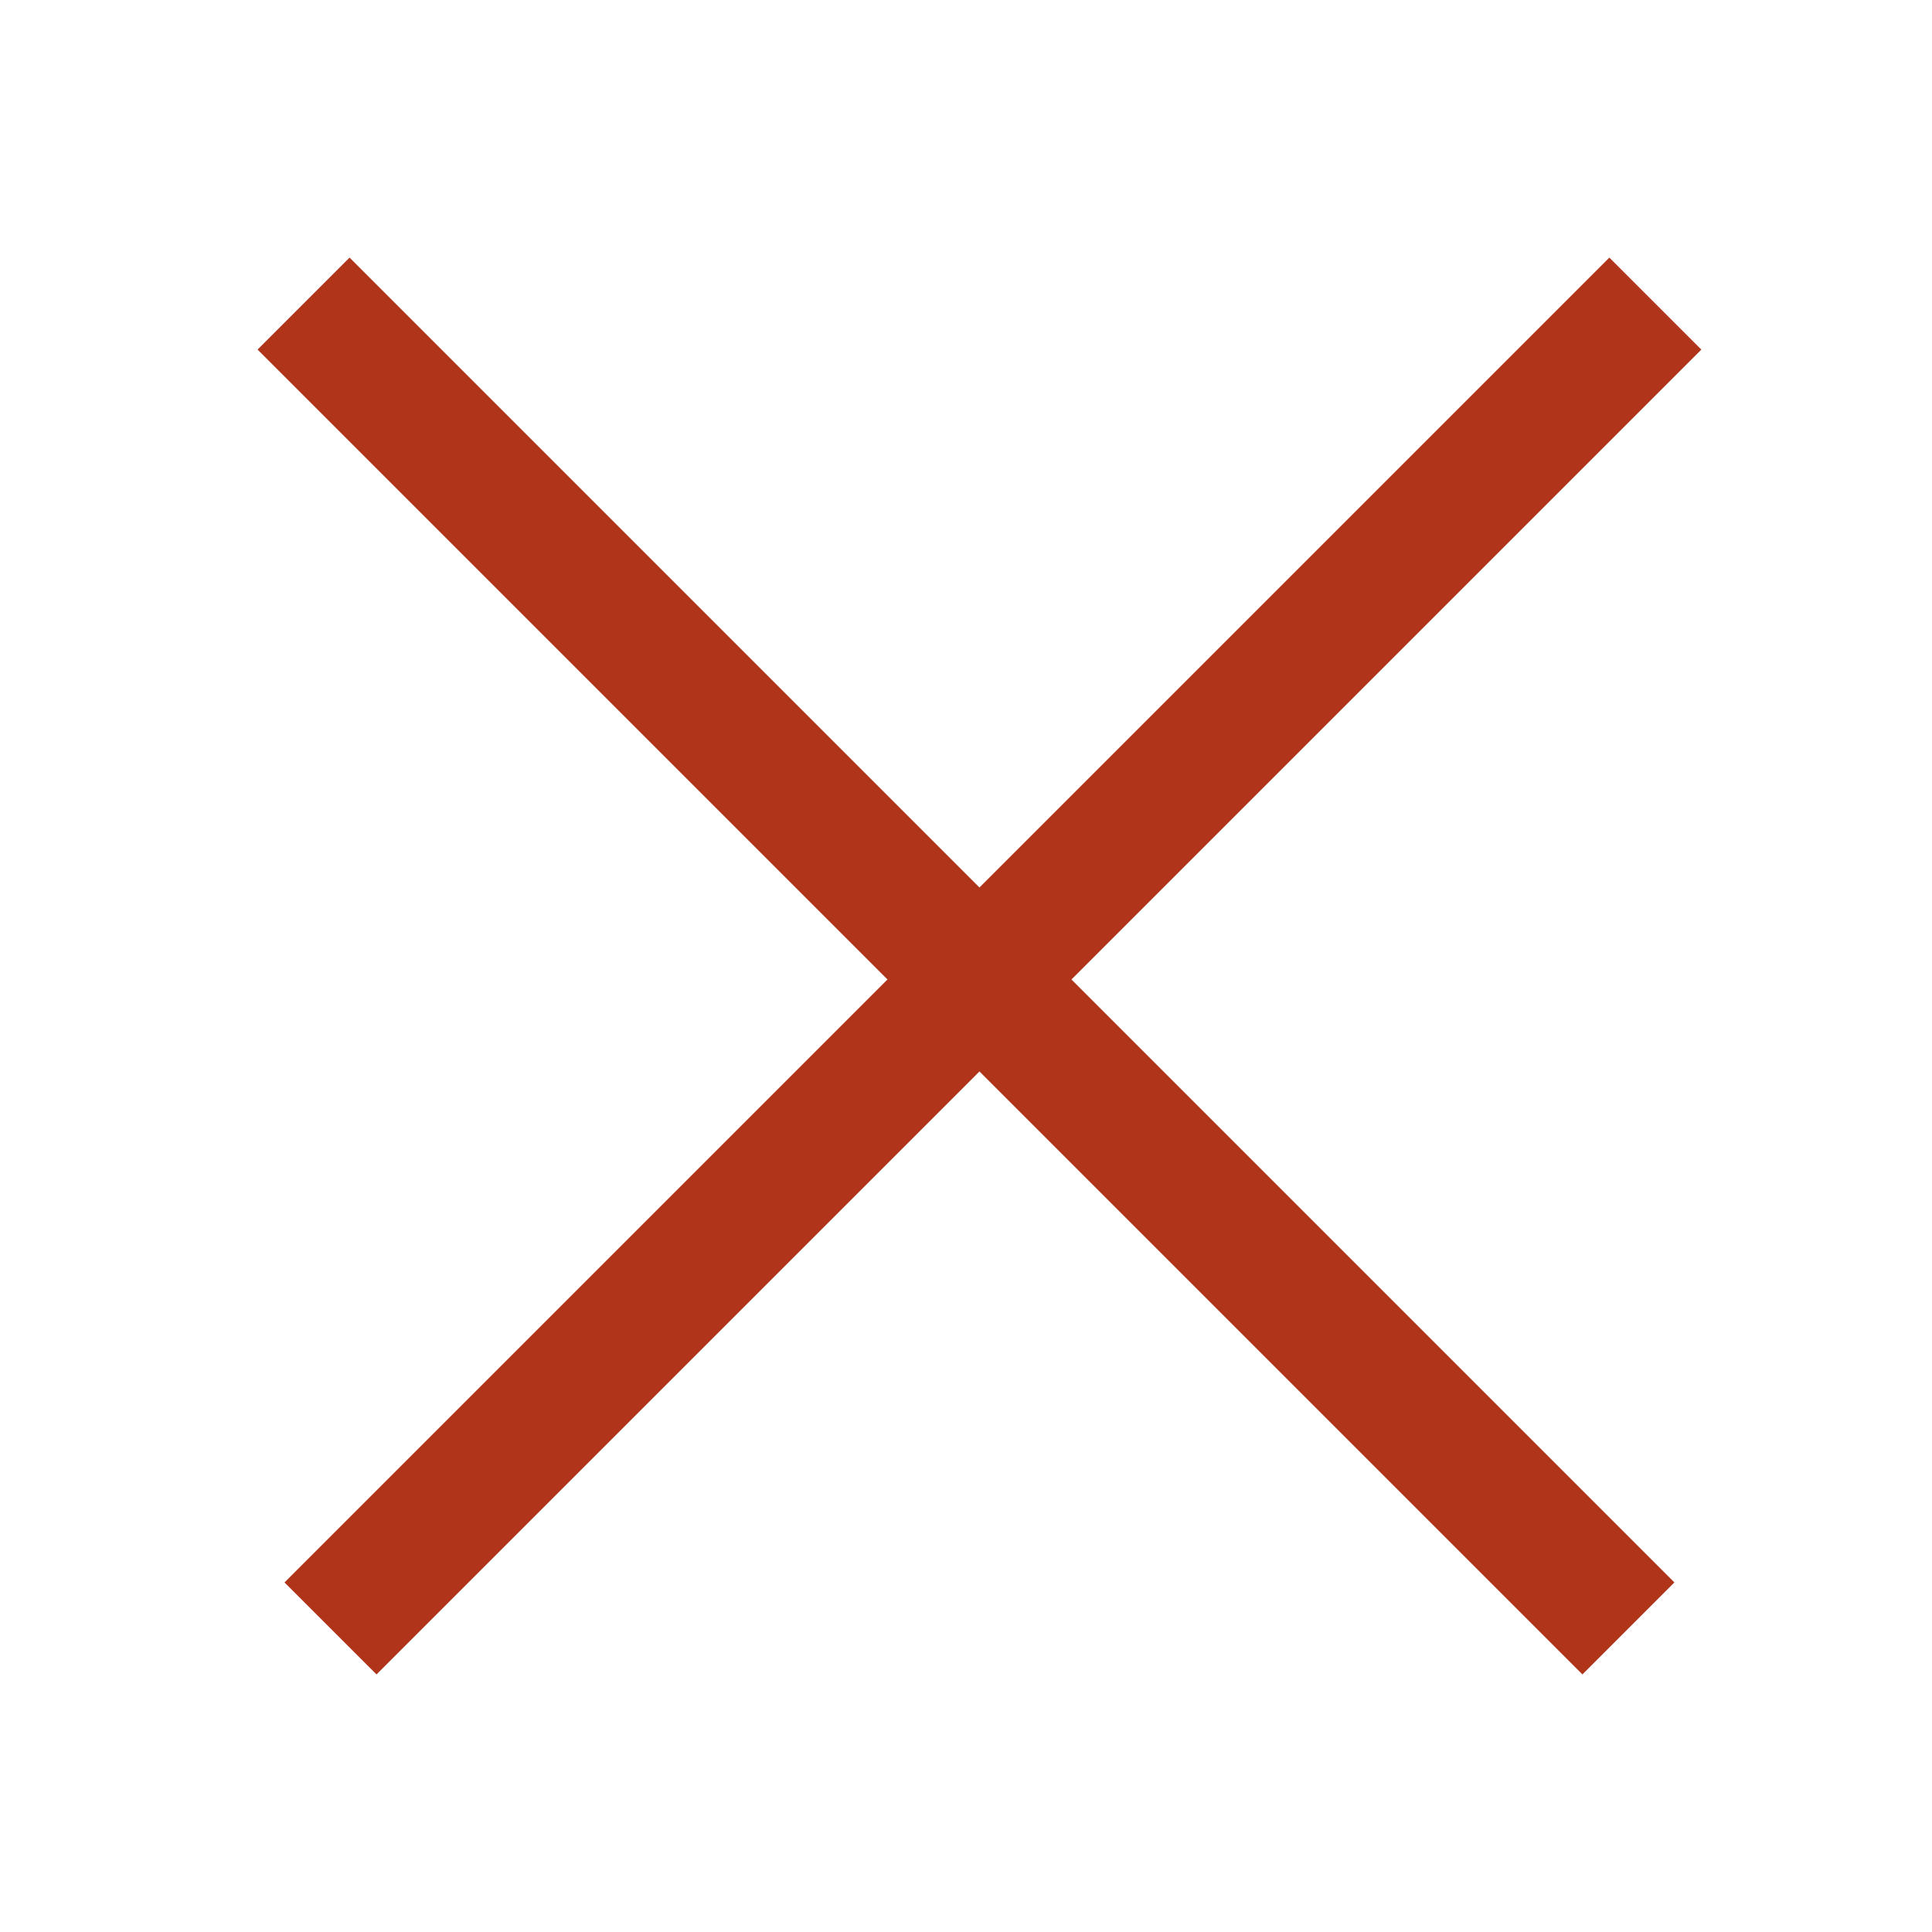 <svg width="30" height="30" viewBox="0 0 30 30" fill="none" xmlns="http://www.w3.org/2000/svg">
<rect x="4.418" y="24.572" width="29.093" height="2.02" transform="rotate(-45 4.418 24.572)" fill="#af3419"/>
<rect x="5.428" y="4" width="29.093" height="2.02" transform="rotate(45 5.428 4)" fill="#af3419"/>
</svg>
